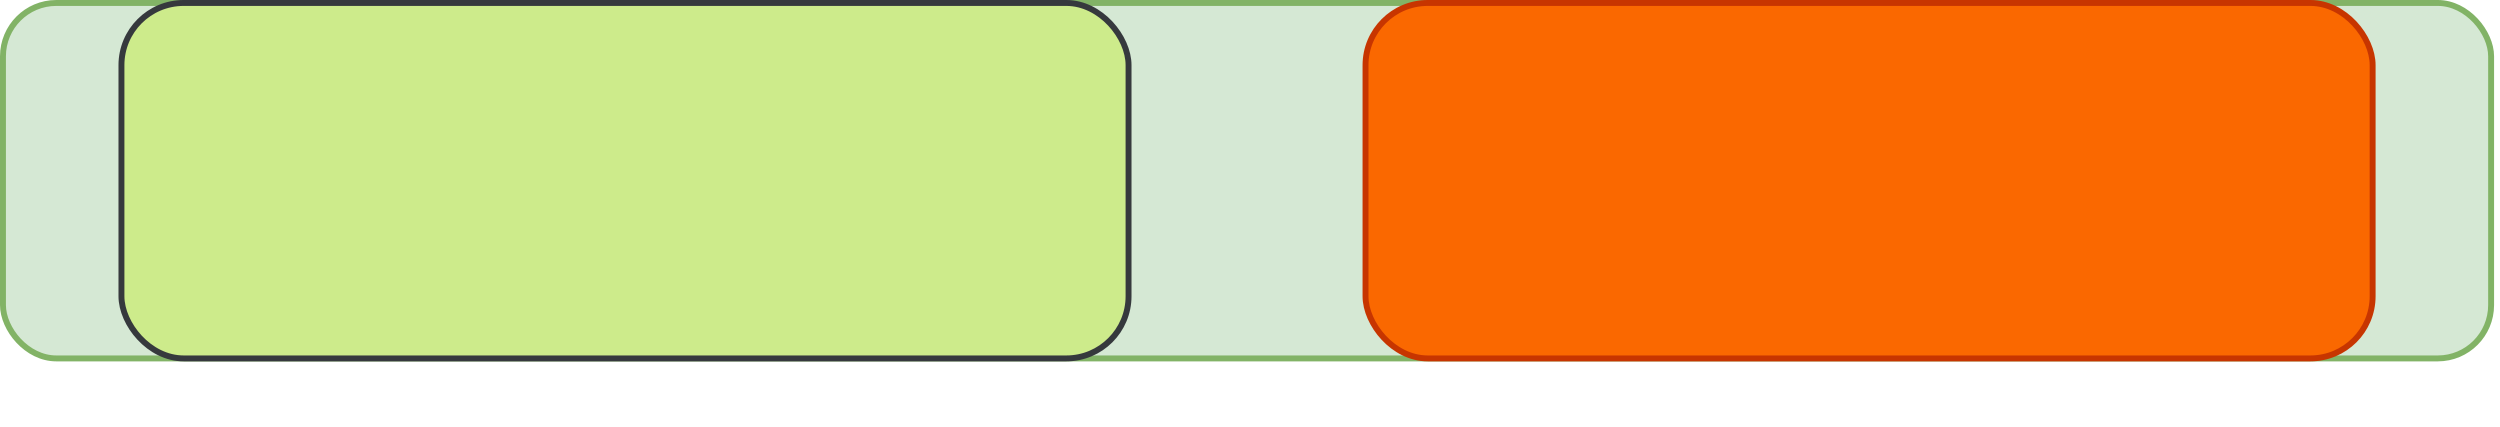 <?xml version="1.0" encoding="UTF-8"?>
<!DOCTYPE svg PUBLIC "-//W3C//DTD SVG 1.1//EN" "http://www.w3.org/Graphics/SVG/1.1/DTD/svg11.dtd">
<svg xmlns="http://www.w3.org/2000/svg" xmlns:xlink="http://www.w3.org/1999/xlink" version="1.1" width="422px" height="72px" viewBox="-0.5 -0.5 422 72"><defs/><g><rect x="0" y="0" width="420" height="60" rx="9" ry="9" fill="#d5e8d4" stroke="#82b366" pointer-events="none"/><rect x="20" y="0" width="170" height="60" rx="10.5" ry="10.5" fill="#cdeb8b" stroke="#36393d" pointer-events="none"/><rect x="230" y="0" width="170" height="60" rx="10.5" ry="10.5" fill="#fa6800" stroke="#C73500" pointer-events="none"/></g></svg>
